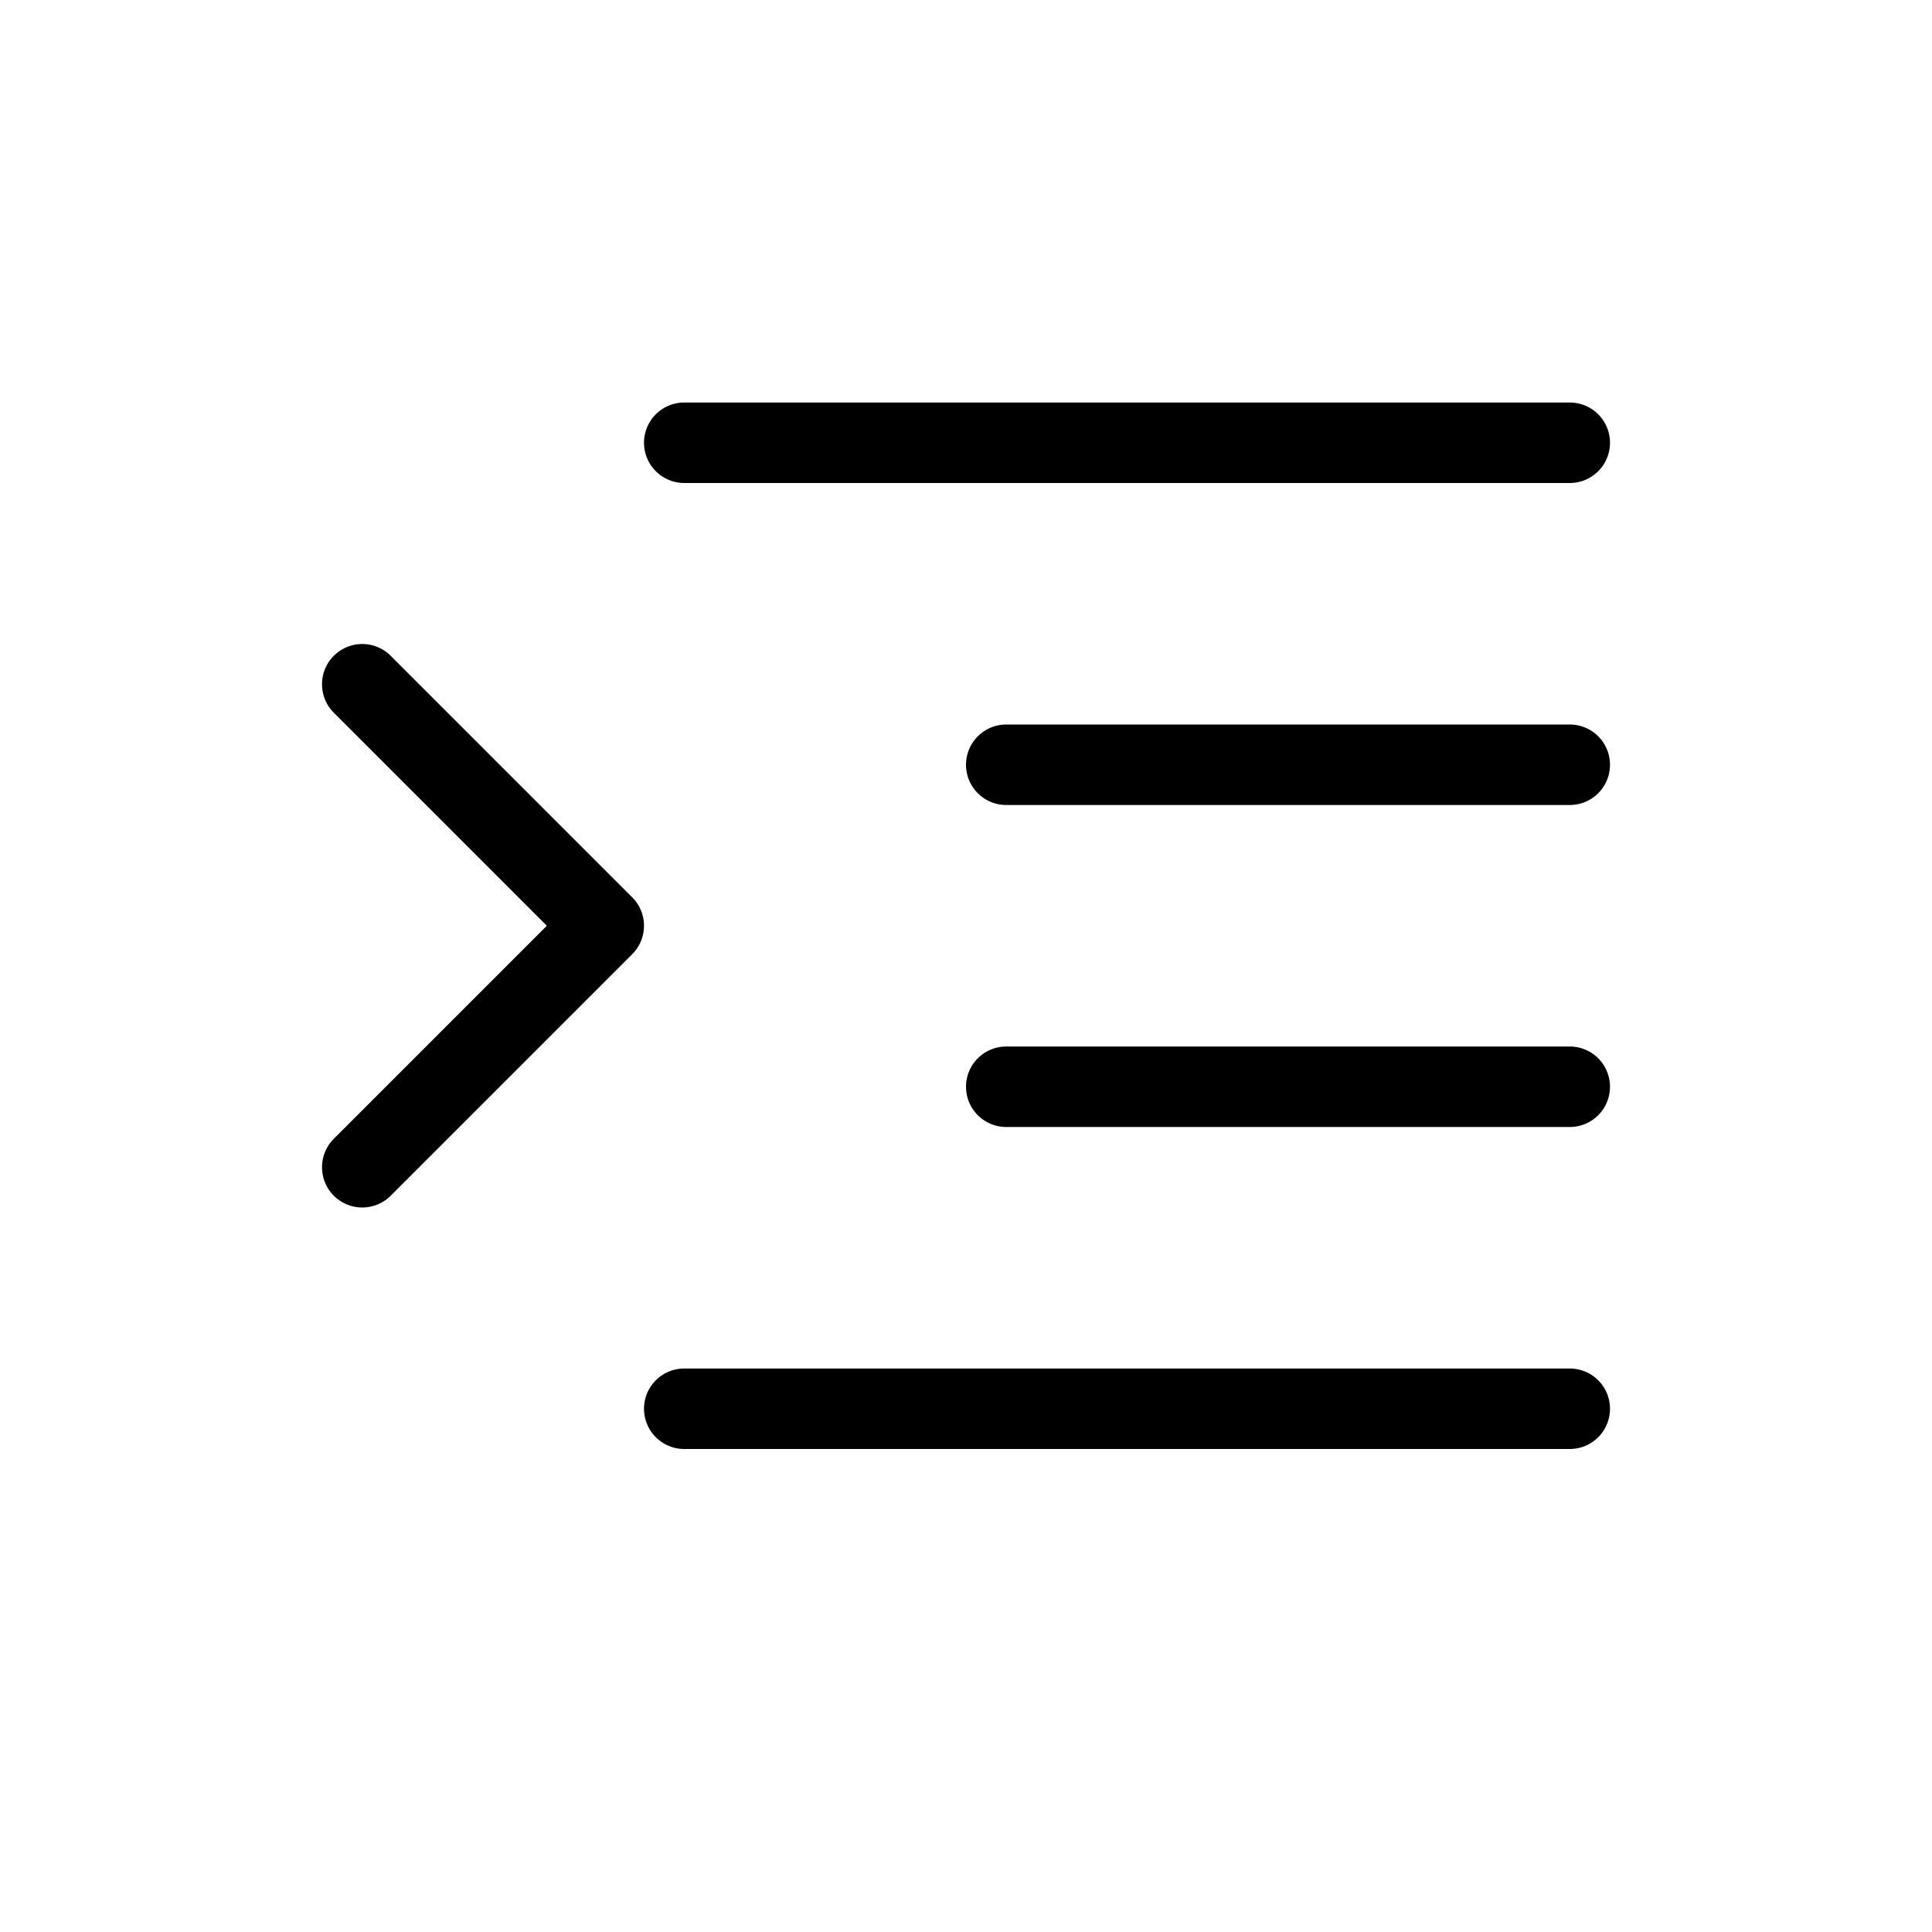 <svg xmlns="http://www.w3.org/2000/svg" viewBox="0 0 24 24" width="24" height="24" stroke="currentColor" stroke-linecap="round" stroke-linejoin="round" fill="none">
    <path d="M8.5 5.5h11m-7 4h7m-7 4h7m-11 4h11" class="icon-stroke-gray-primary"/>
    <path d="m4.5 14.5 3-3-3-3" class="icon-stroke-blue-primary"/>
</svg>

